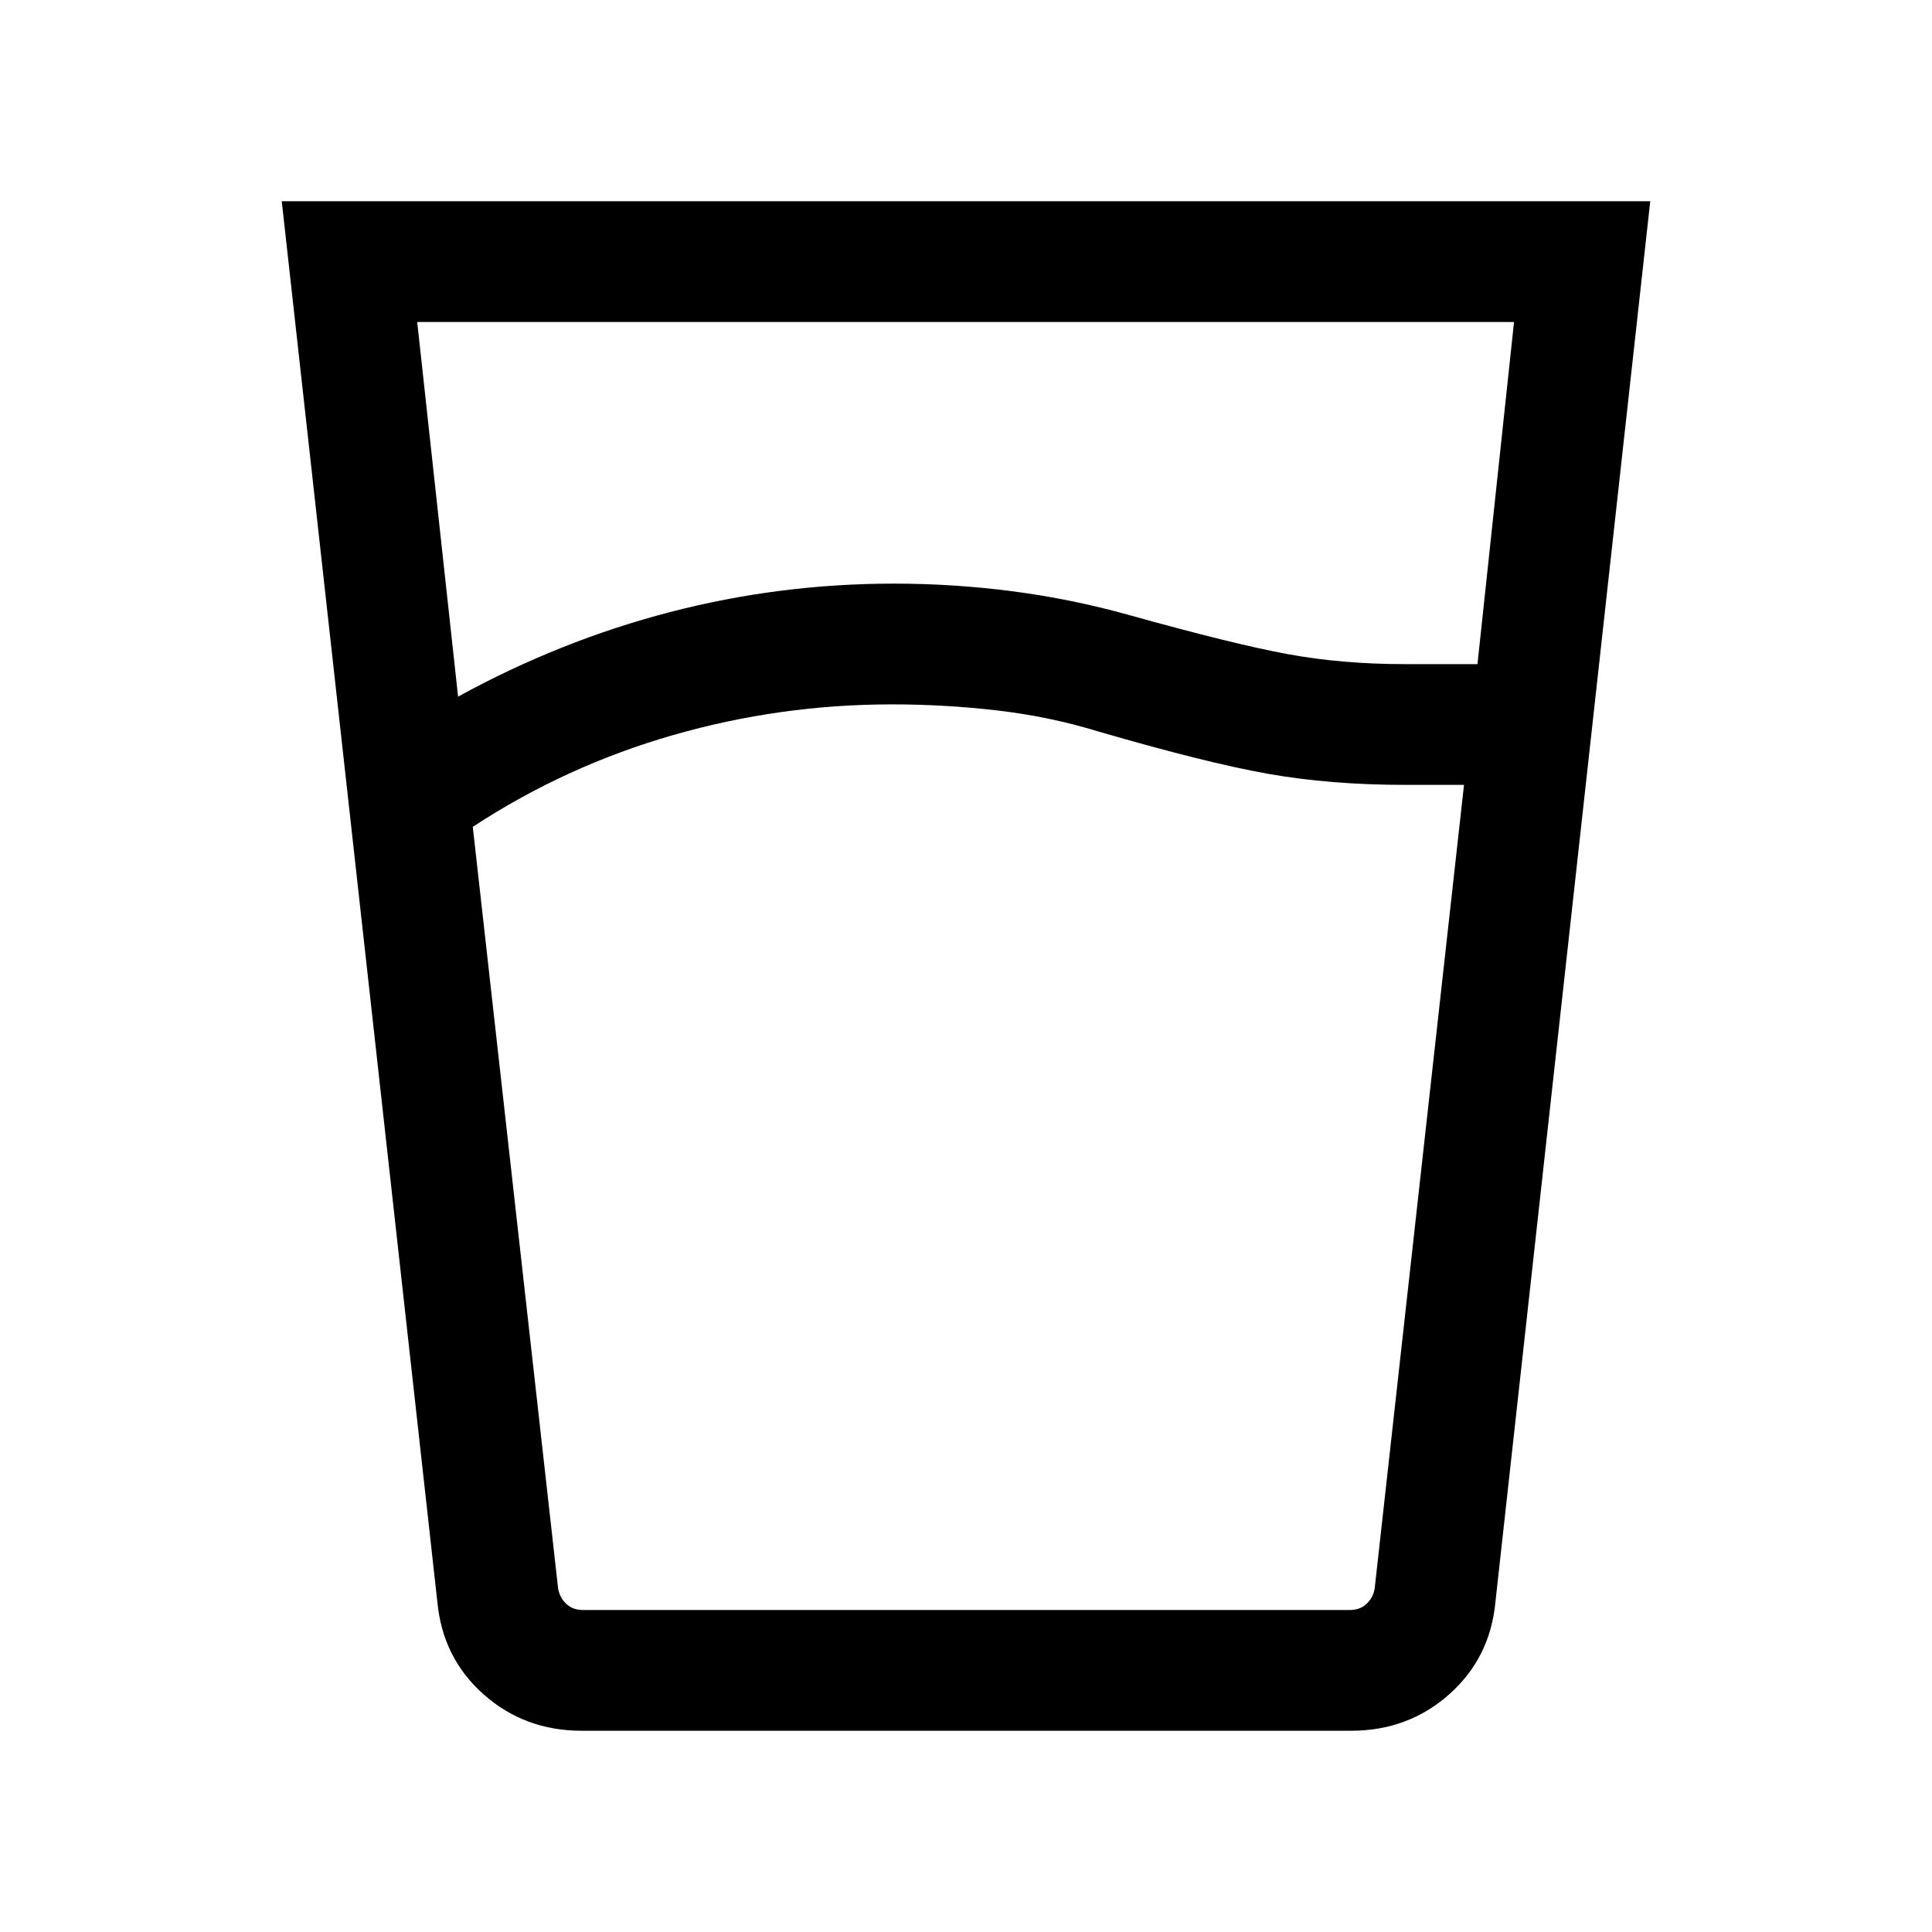 <svg xmlns="http://www.w3.org/2000/svg" height="24" viewBox="0 -960 960 960" width="24"><path d="M443.23-610q-55.77 0-108.96 15.31-53.19 15.3-99.35 45.54l42.39 378.38q.77 4.62 4.04 7.69 3.27 3.08 8.27 3.08h381.15q5 0 8.27-3.08 3.27-3.07 4.04-7.69L727.46-570h-29.15q-37.23 0-68.23-5.5-31-5.5-84.62-21.12Q521.31-604 495.35-607q-25.97-3-52.12-3Zm-215.61-3.85q50.61-27.76 105.11-41.96Q387.23-670 444.23-670q29.62 0 58.92 3.81 29.31 3.81 57.93 11.81Q612.62-640 639.69-635q27.08 5 58.23 5h36.23l18.16-170h-545l20.31 186.15ZM289-100q-28.31 0-48.69-18.08-20.39-18.08-23-46L140-860h680l-76.92 695.92q-2.62 27.92-23 46Q699.69-100 671.38-100H289Zm154.23-60H683.08 277.31 443.23Z"/></svg>